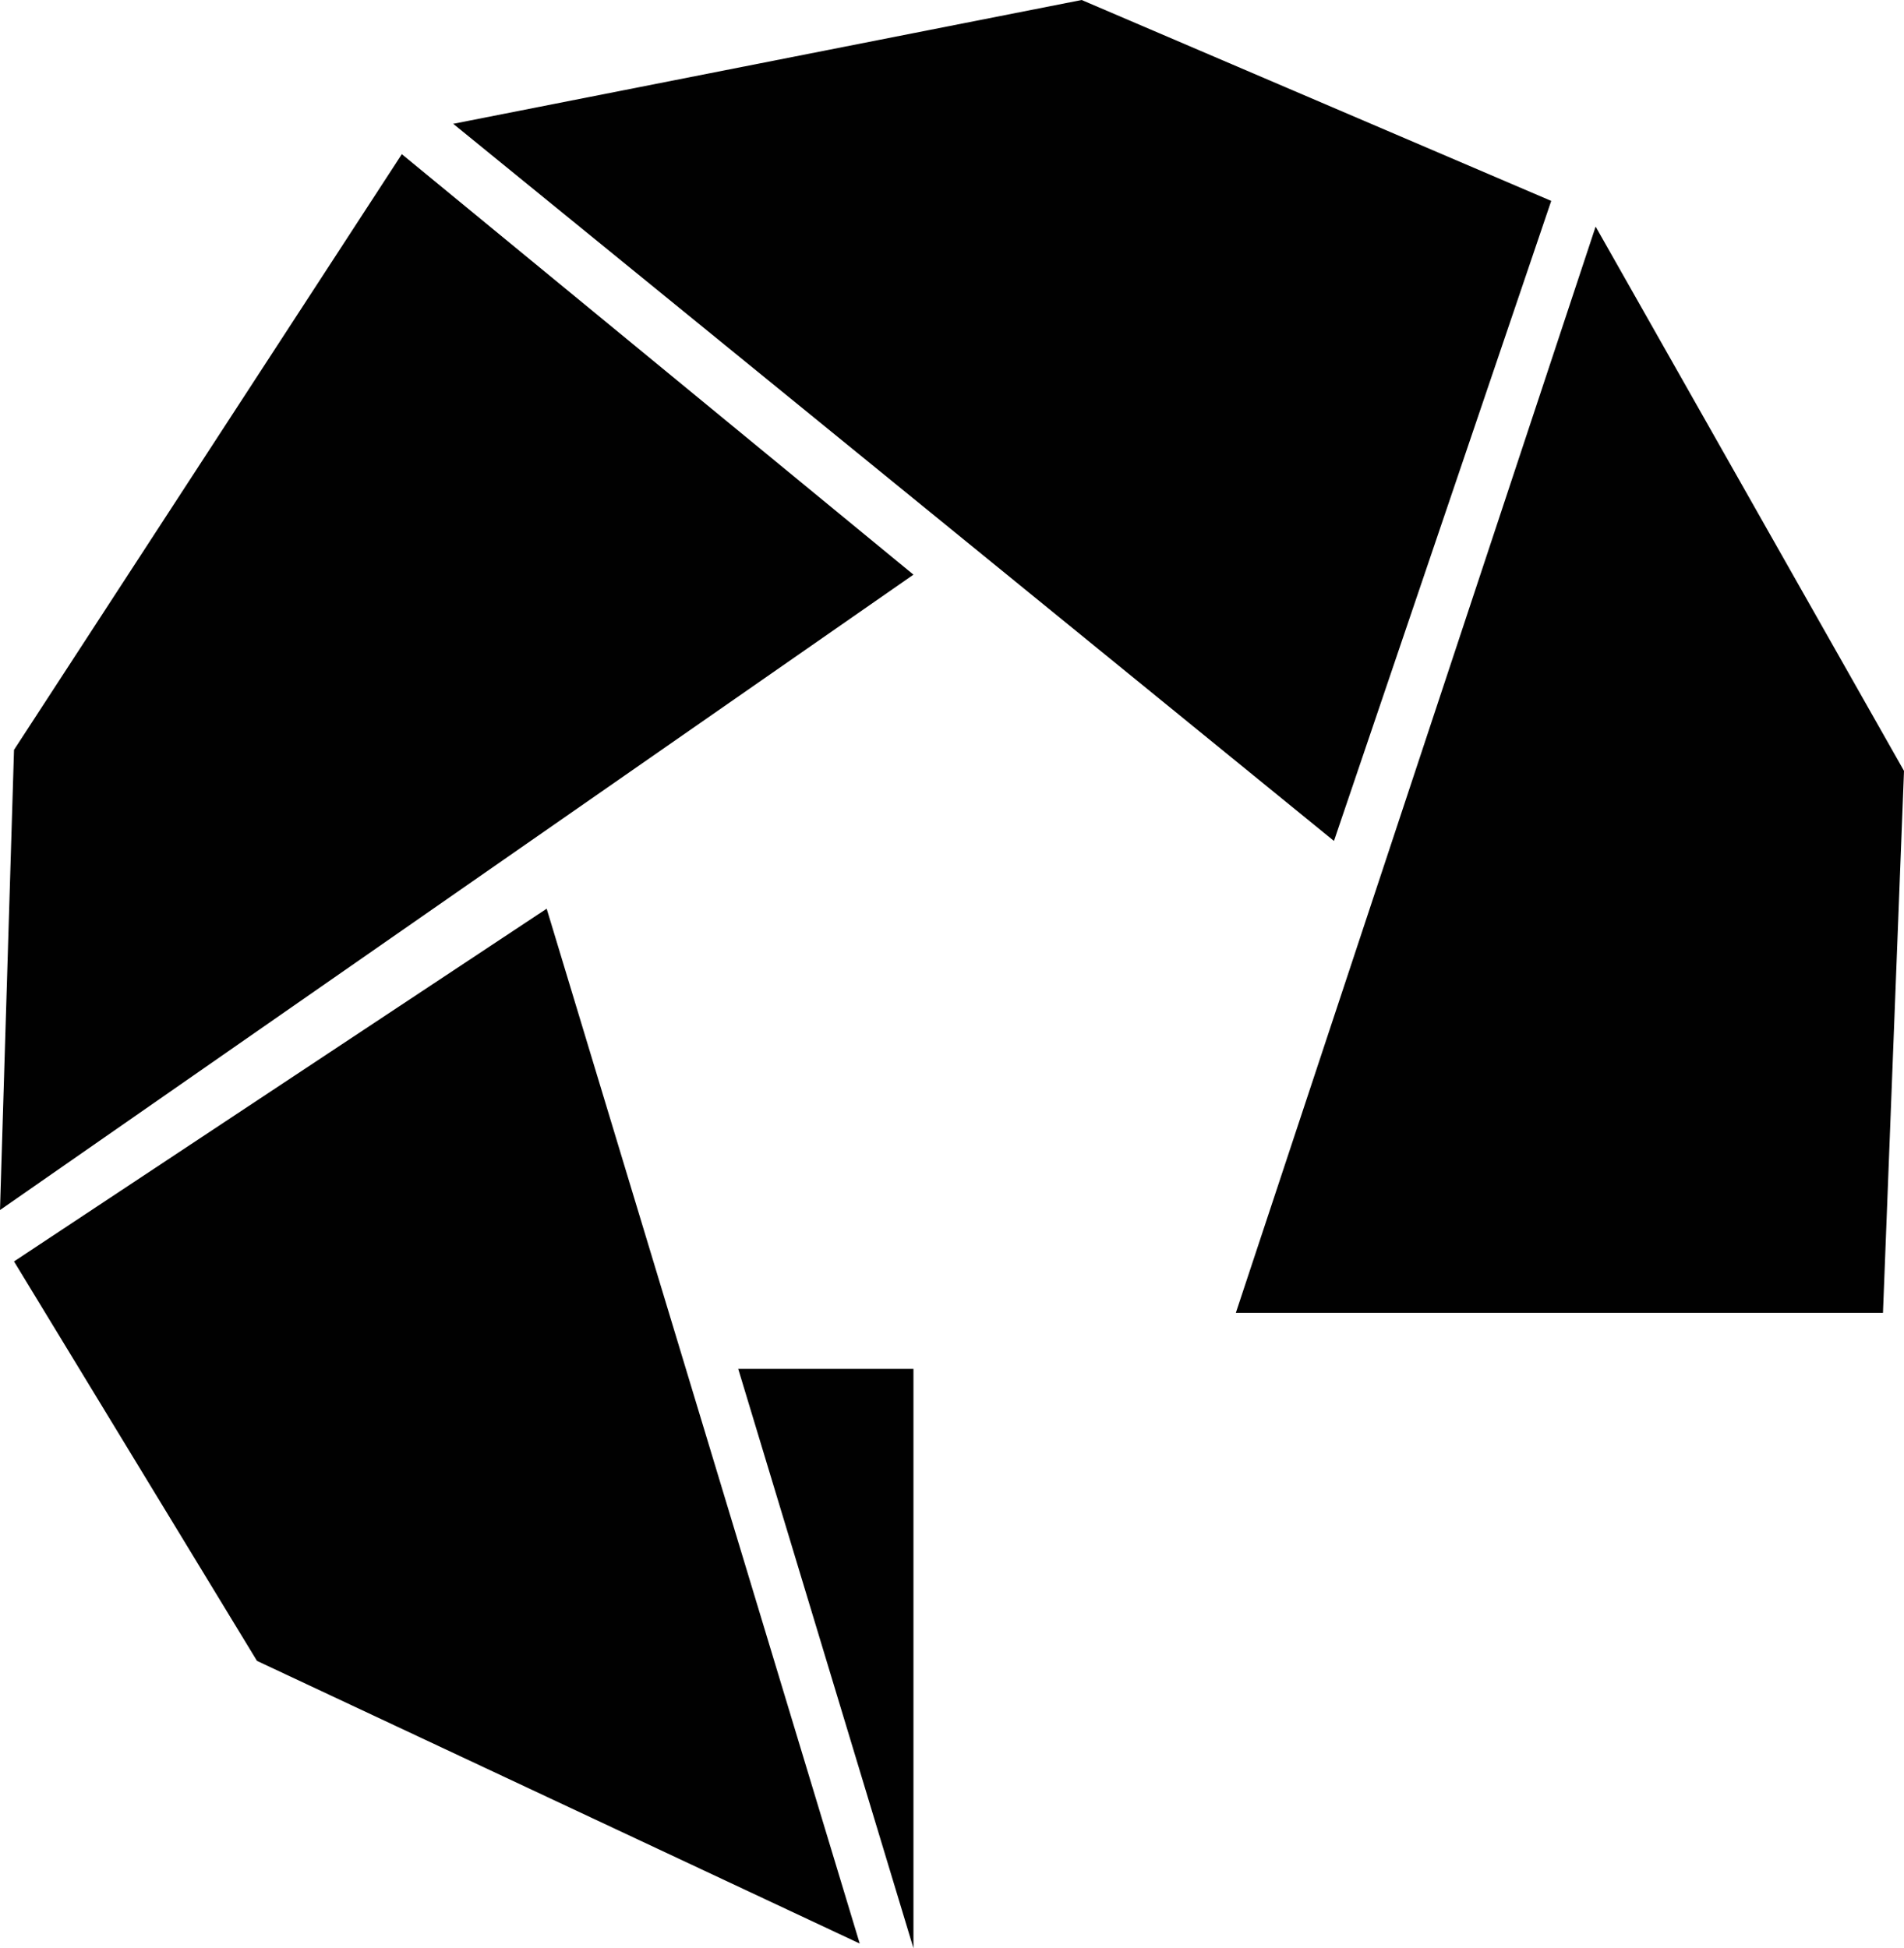 <?xml version="1.0" encoding="utf-8"?>
<!-- Generator: Adobe Illustrator 19.1.0, SVG Export Plug-In . SVG Version: 6.00 Build 0)  -->
<svg version="1.1" id="Layer_1" xmlns="http://www.w3.org/2000/svg" xmlns:xlink="http://www.w3.org/1999/xlink" x="0px" y="0px"
	 viewBox="0 0 81.5 83.4" style="enable-background:new 0 0 81.5 83.4;" xml:space="preserve">
<style type="text/css">
	.st0{fill:#010101;}
</style>
<polygon id="lens1" class="st0" points="17.2,6.6 39.1,24.6 0,51.8 0.6,32.1 "/>
<polygon id="lens2" class="st0" points="19.4,5.3 57.1,36 66.4,8.6 46.3,0 "/>
<polygon id="lens3" class="st0" points="68.3,9.7 52.9,56.2 80.6,56.2 81.5,33 "/>
<polygon id="lens5" class="st0" points="36.8,83.2 23.4,38.9 0.6,54 11,71.1 "/>
<g>
	<polygon class="st0" points="31.6,58.6 39.1,83.4 39.1,58.6 	"/>
</g>
</svg>
